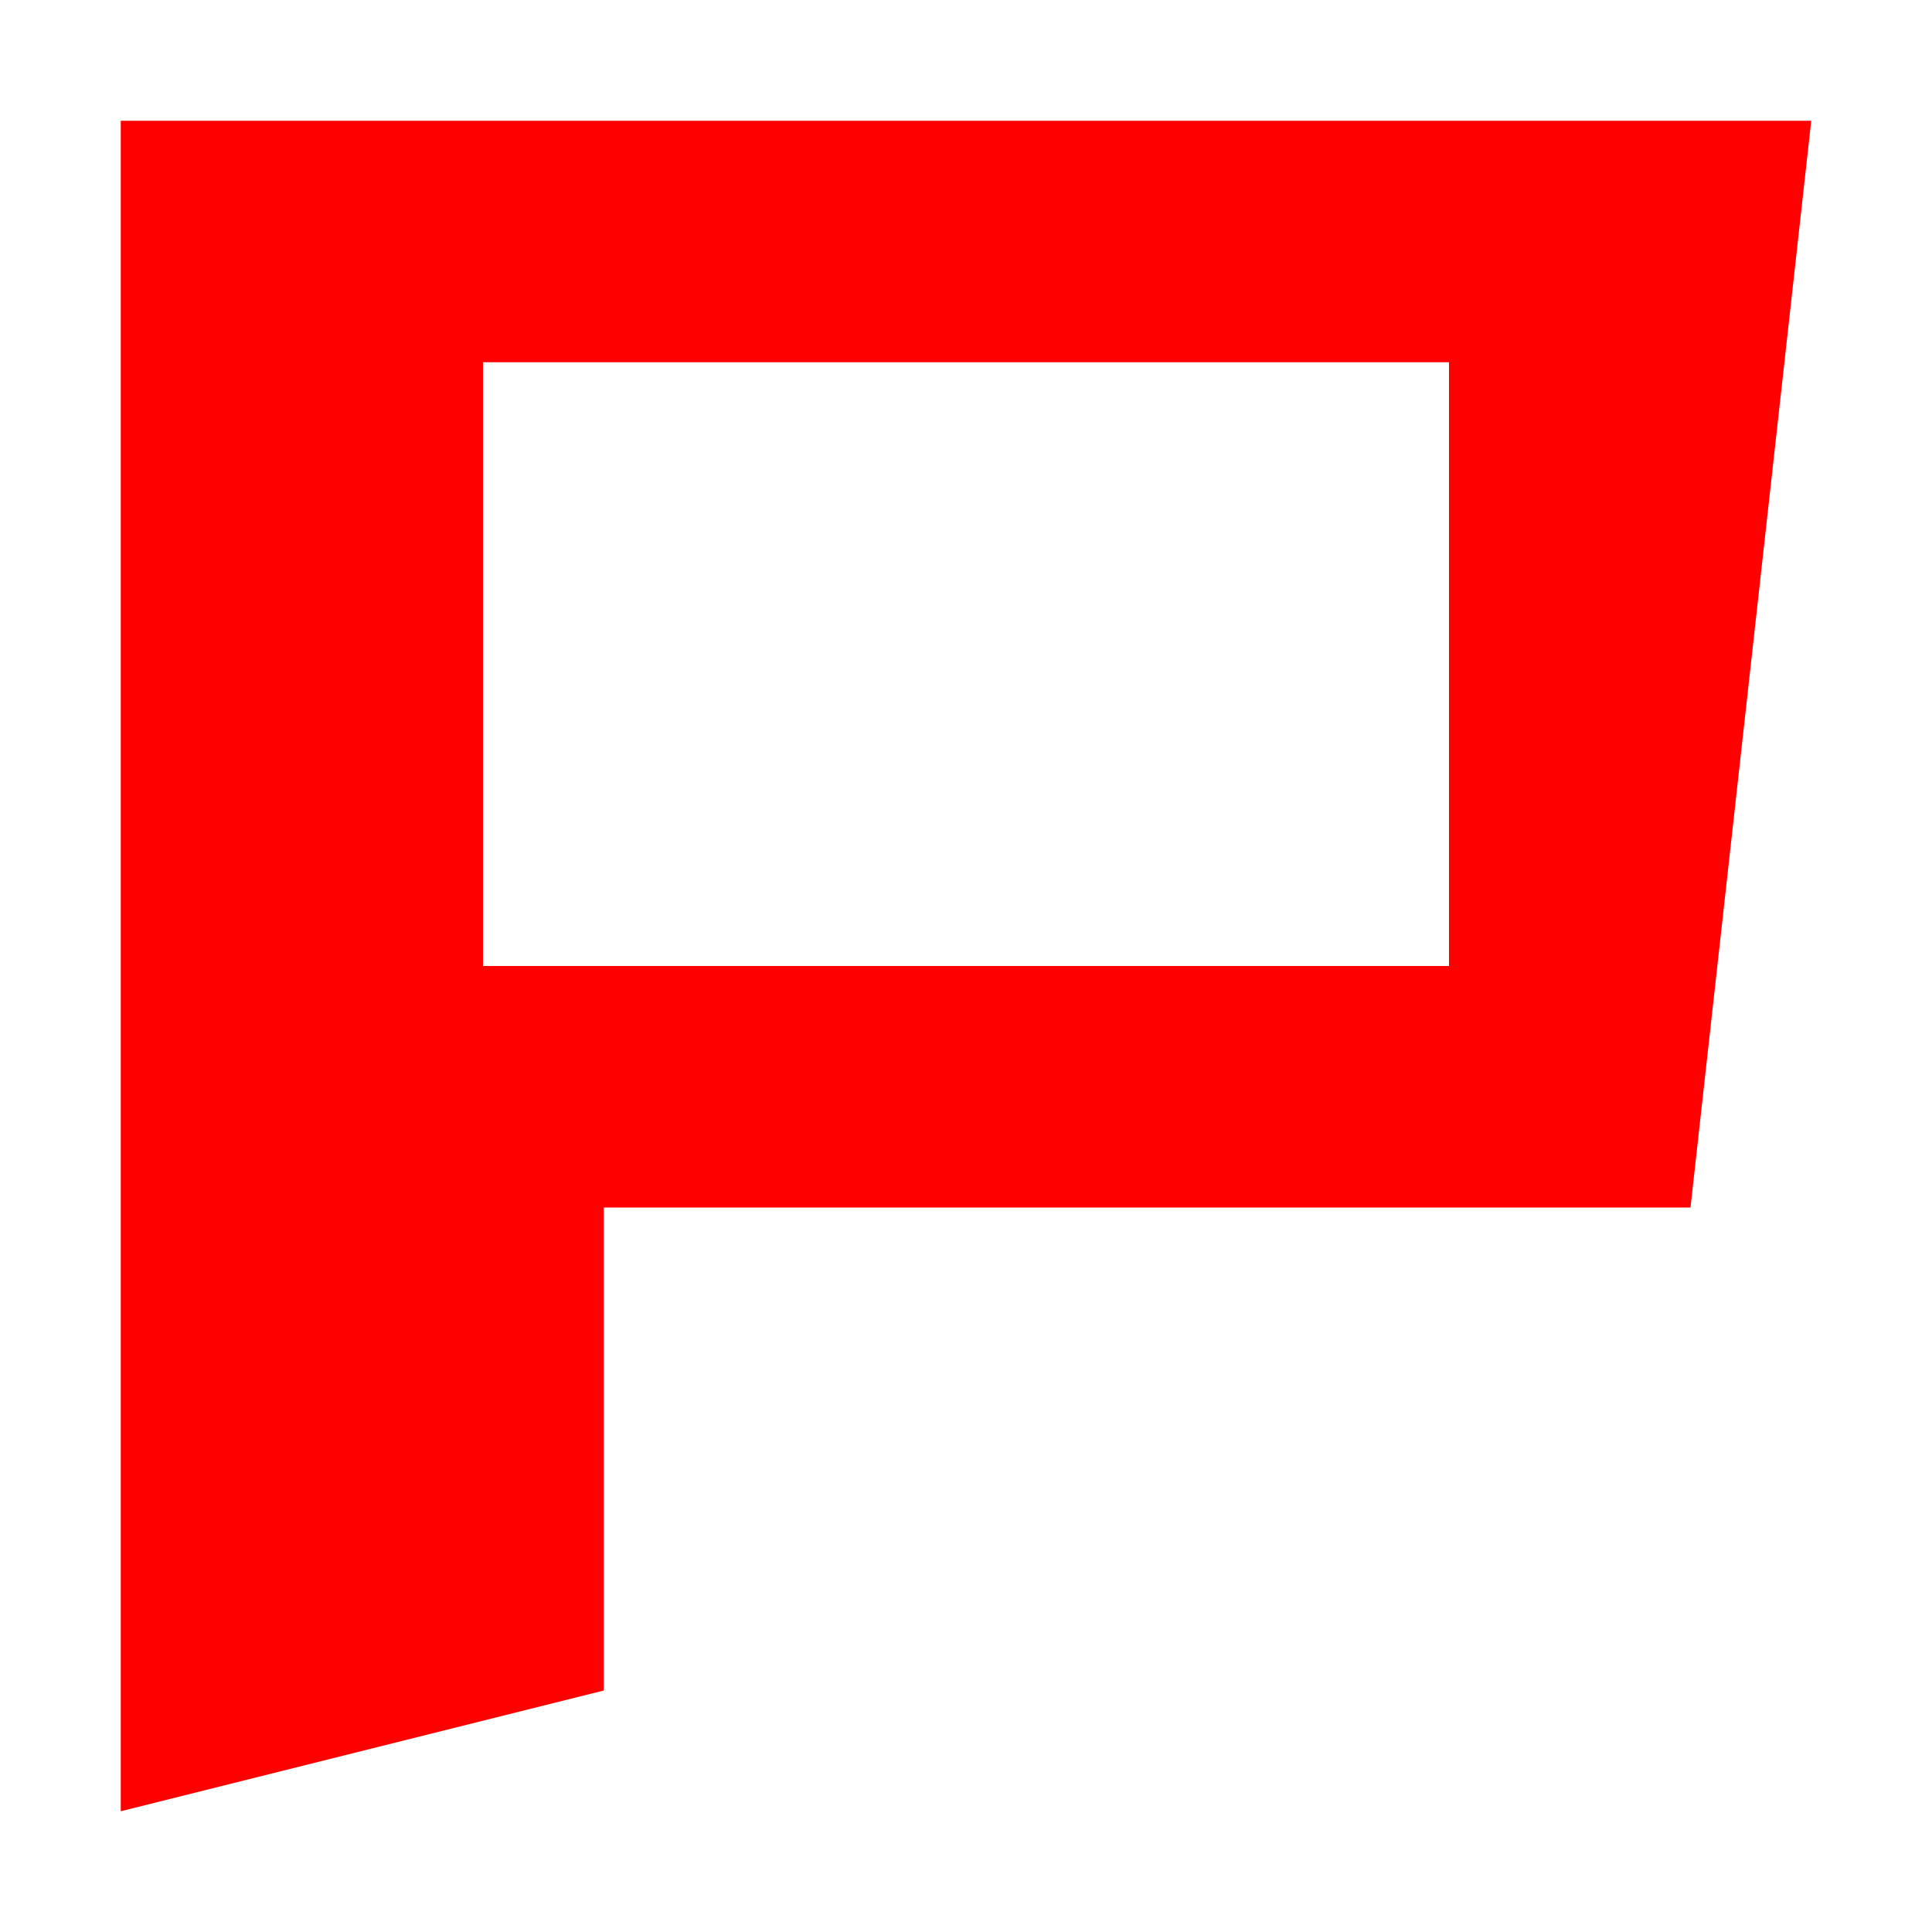 <?xml version="1.0" encoding="UTF-8"?>
<svg version="1.1" xmlns="http://www.w3.org/2000/svg" width="16" height="16">
<path d="M0 0 C4.62 0 9.24 0 14 0 C13.67 2.97 13.34 5.94 13 9 C10.03 9 7.06 9 4 9 C4 10.32 4 11.64 4 13 C2.68 13.33 1.36 13.66 0 14 C0 9.38 0 4.76 0 0 Z M3 2 C3 3.65 3 5.3 3 7 C5.64 7 8.28 7 11 7 C11 5.35 11 3.7 11 2 C8.36 2 5.72 2 3 2 Z " fill="#FF0000" transform="translate(1,1)"/>
</svg>

